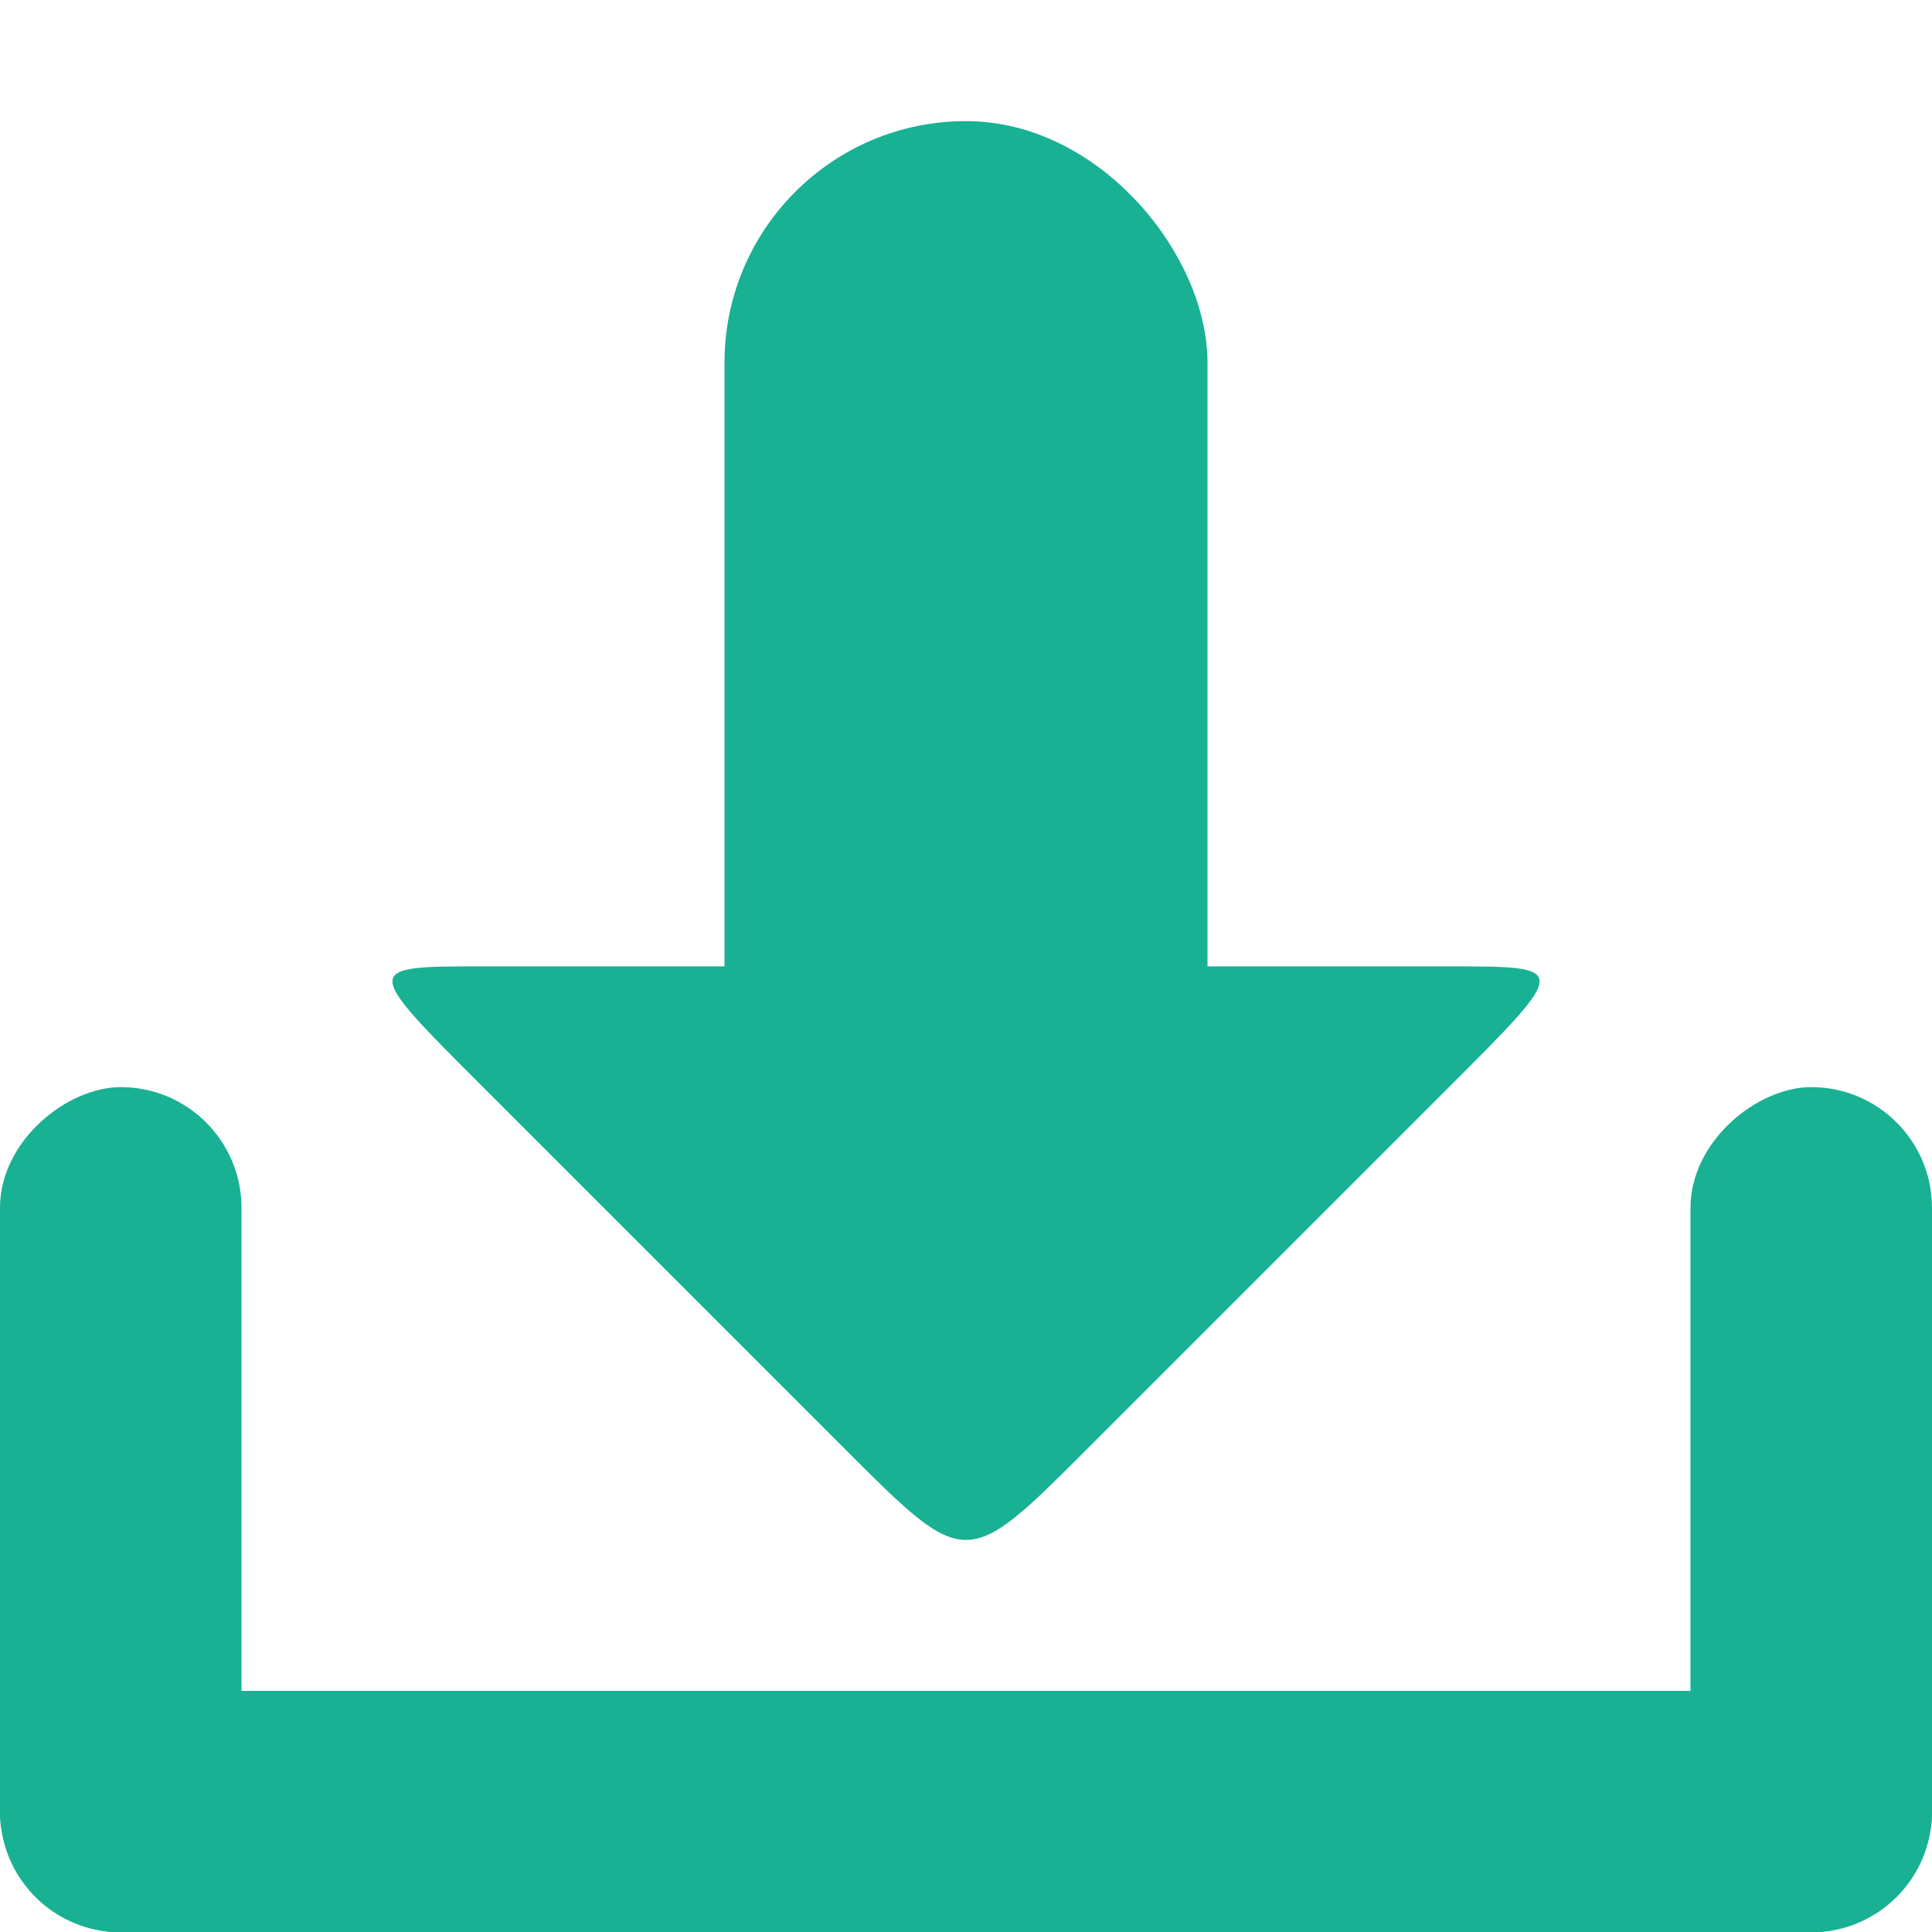 <svg xmlns="http://www.w3.org/2000/svg" viewBox="0 0 16 16">
 <g transform="translate(0,-1036.362)">
  <g transform="translate(15.607,15.875)" style="fill:#18b193;opacity:1;fill-opacity:1">
   <rect rx="1" y="1034.49" x="-15.607" height="2" width="16" style="fill:#18b193;stroke:none"/>
   <rect transform="matrix(0,1,-1,0,0,0)" width="7" height="2" x="1029.49" y="13.607" rx="1" style="fill:#18b193;stroke:none"/>
   <rect rx="1" y="-0.393" x="1029.49" height="2" width="7" transform="matrix(0,1,-1,0,0,0)" style="fill:#18b193;stroke:none"/>
   <path d="m -6.607 1032.49 c -1 1 -1 1 -2 0 l -3 -3 c -1 -1 -1 -1 0 -1 l 8 0 c 1 0 1 0 0 1 z" style="fill:#18b193;stroke:none"/>
   <rect rx="2" y="1021.49" x="-9.607" height="10" width="4" style="fill:#18b193;stroke:none"/>
  </g>
 </g>
</svg>

